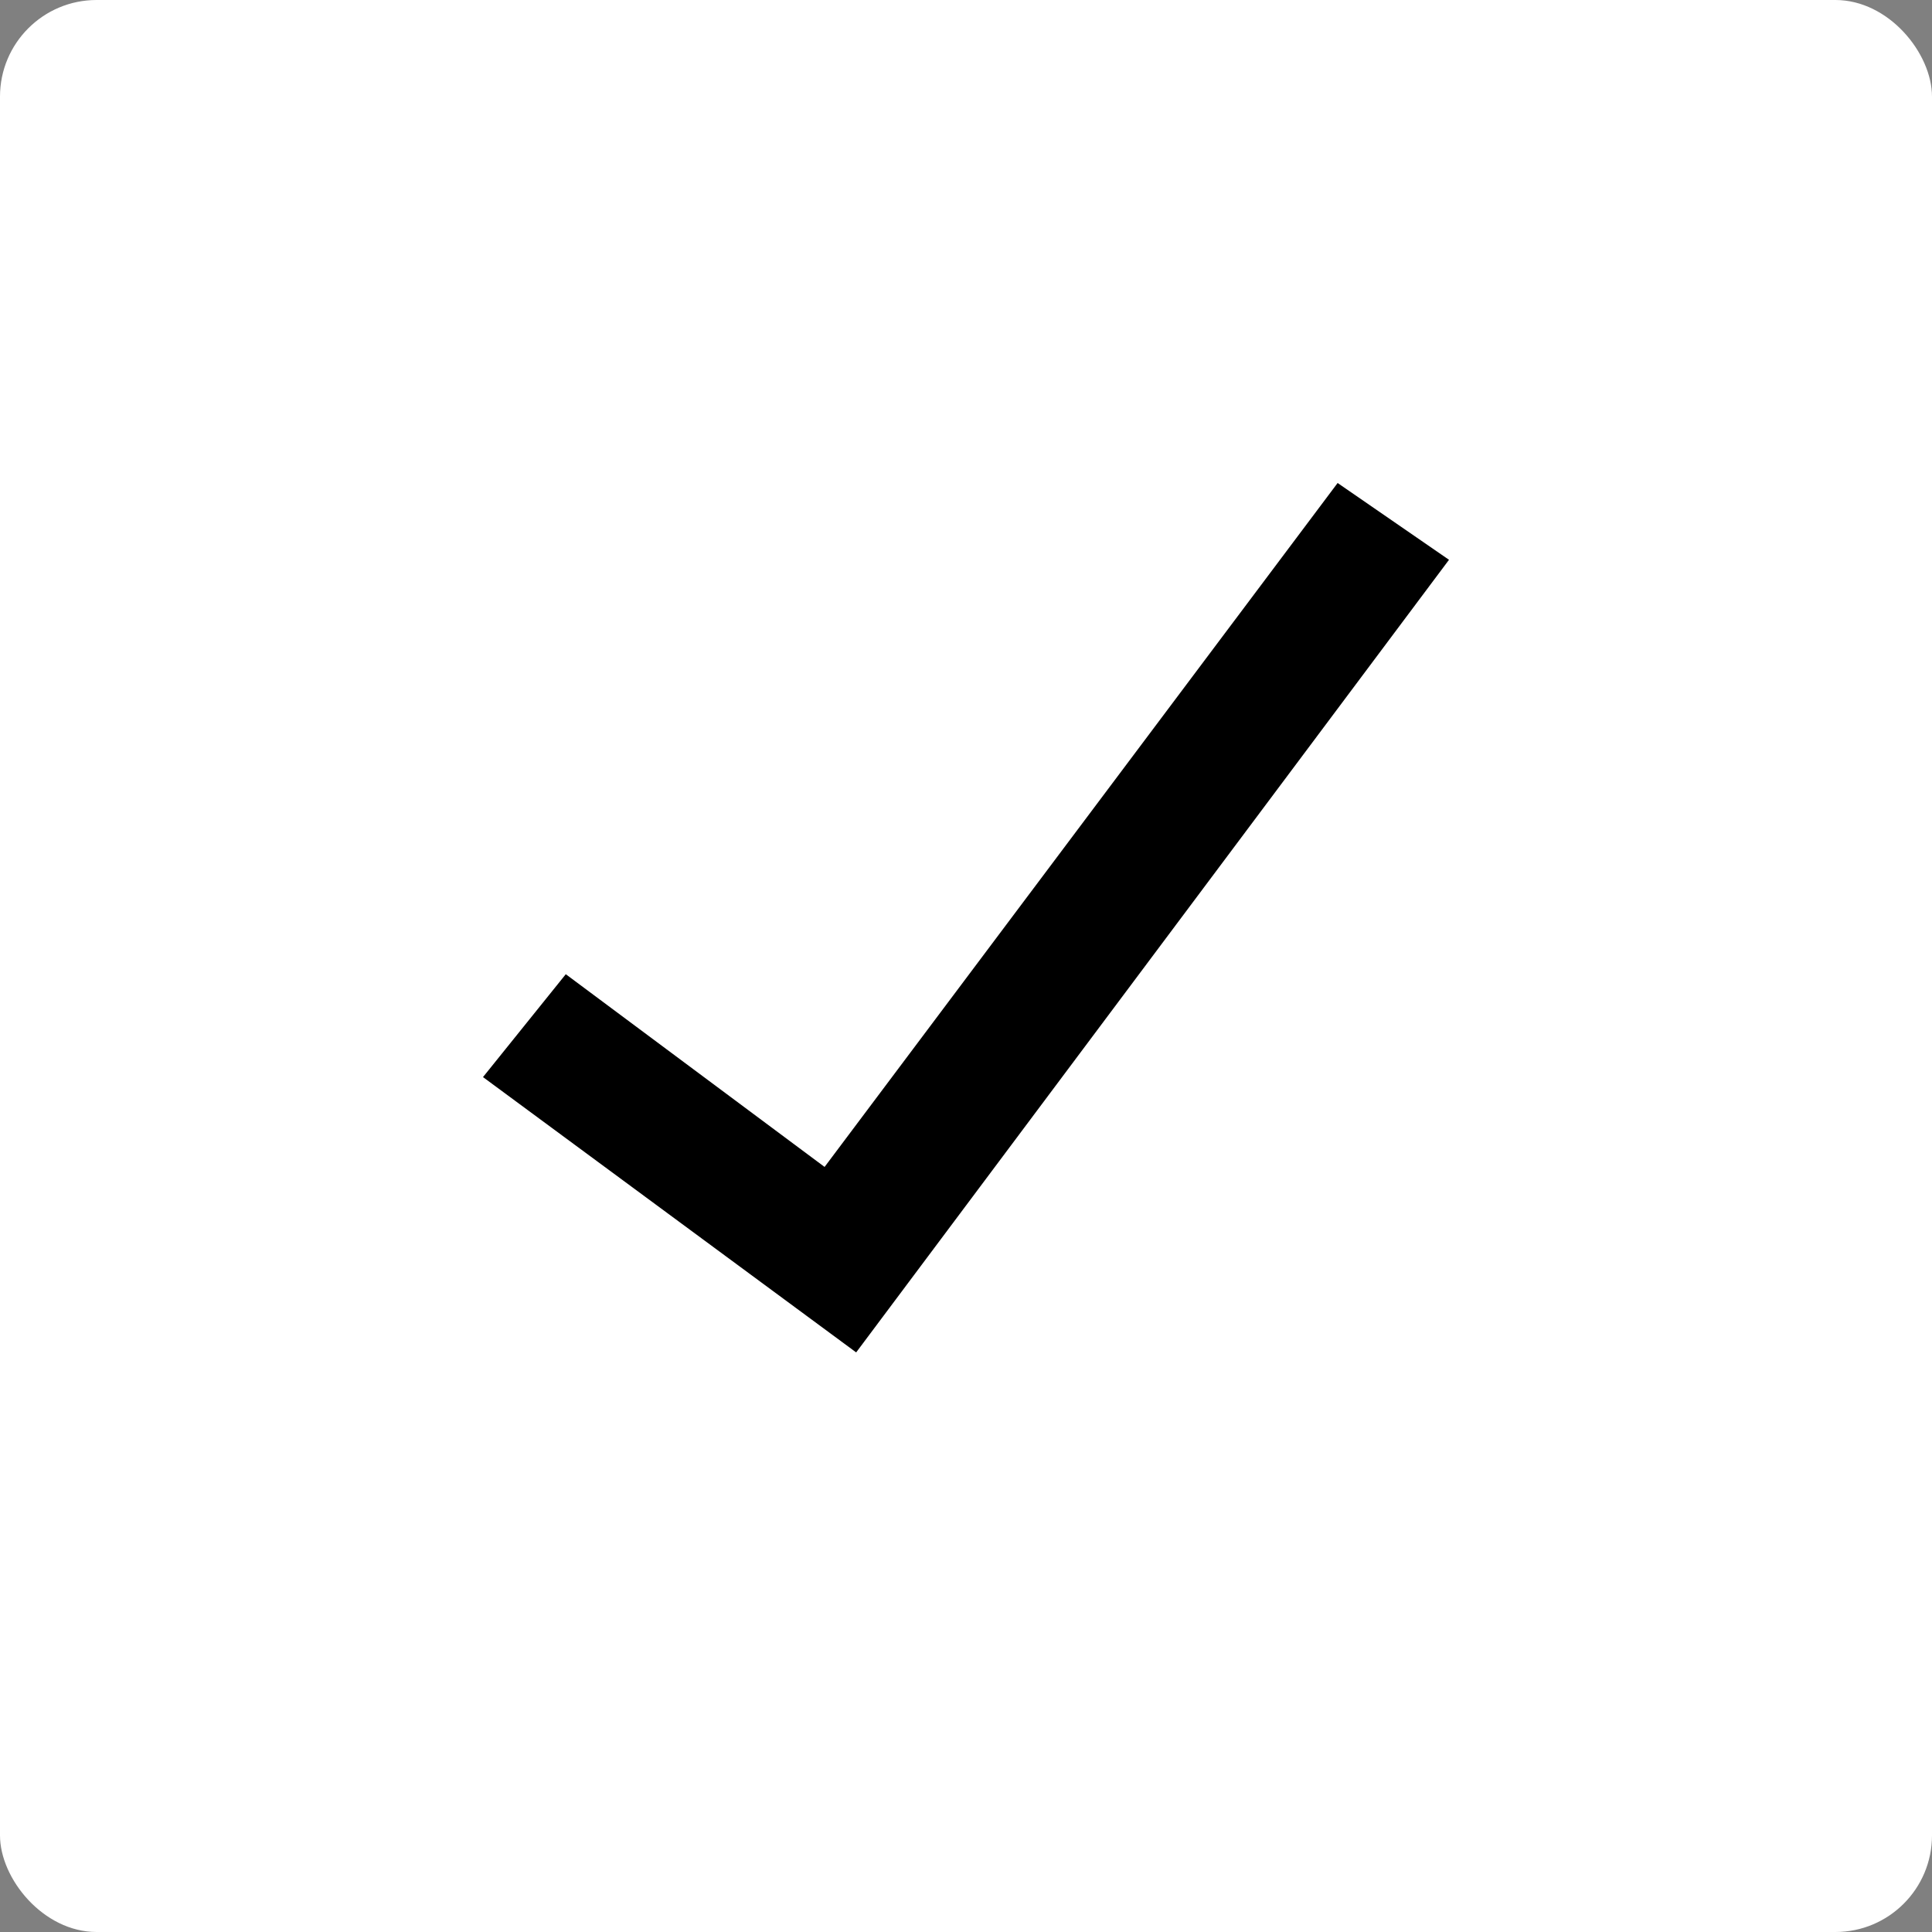 <svg width="20" height="20" viewBox="0 0 20 20" fill="#000000" xmlns="http://www.w3.org/2000/svg">
<rect x="0" y="0" width="20" height="20" fill="#808080" stroke="none"/>
<rect width="20" height="20" rx="1" fill="#ffffff"/>
<path d="M15 5.795L13.847 5L8.536 12.08L5.857 10.085L5 11.15L8.863 14L15 5.795Z" fill="#000000"/>
</svg>
